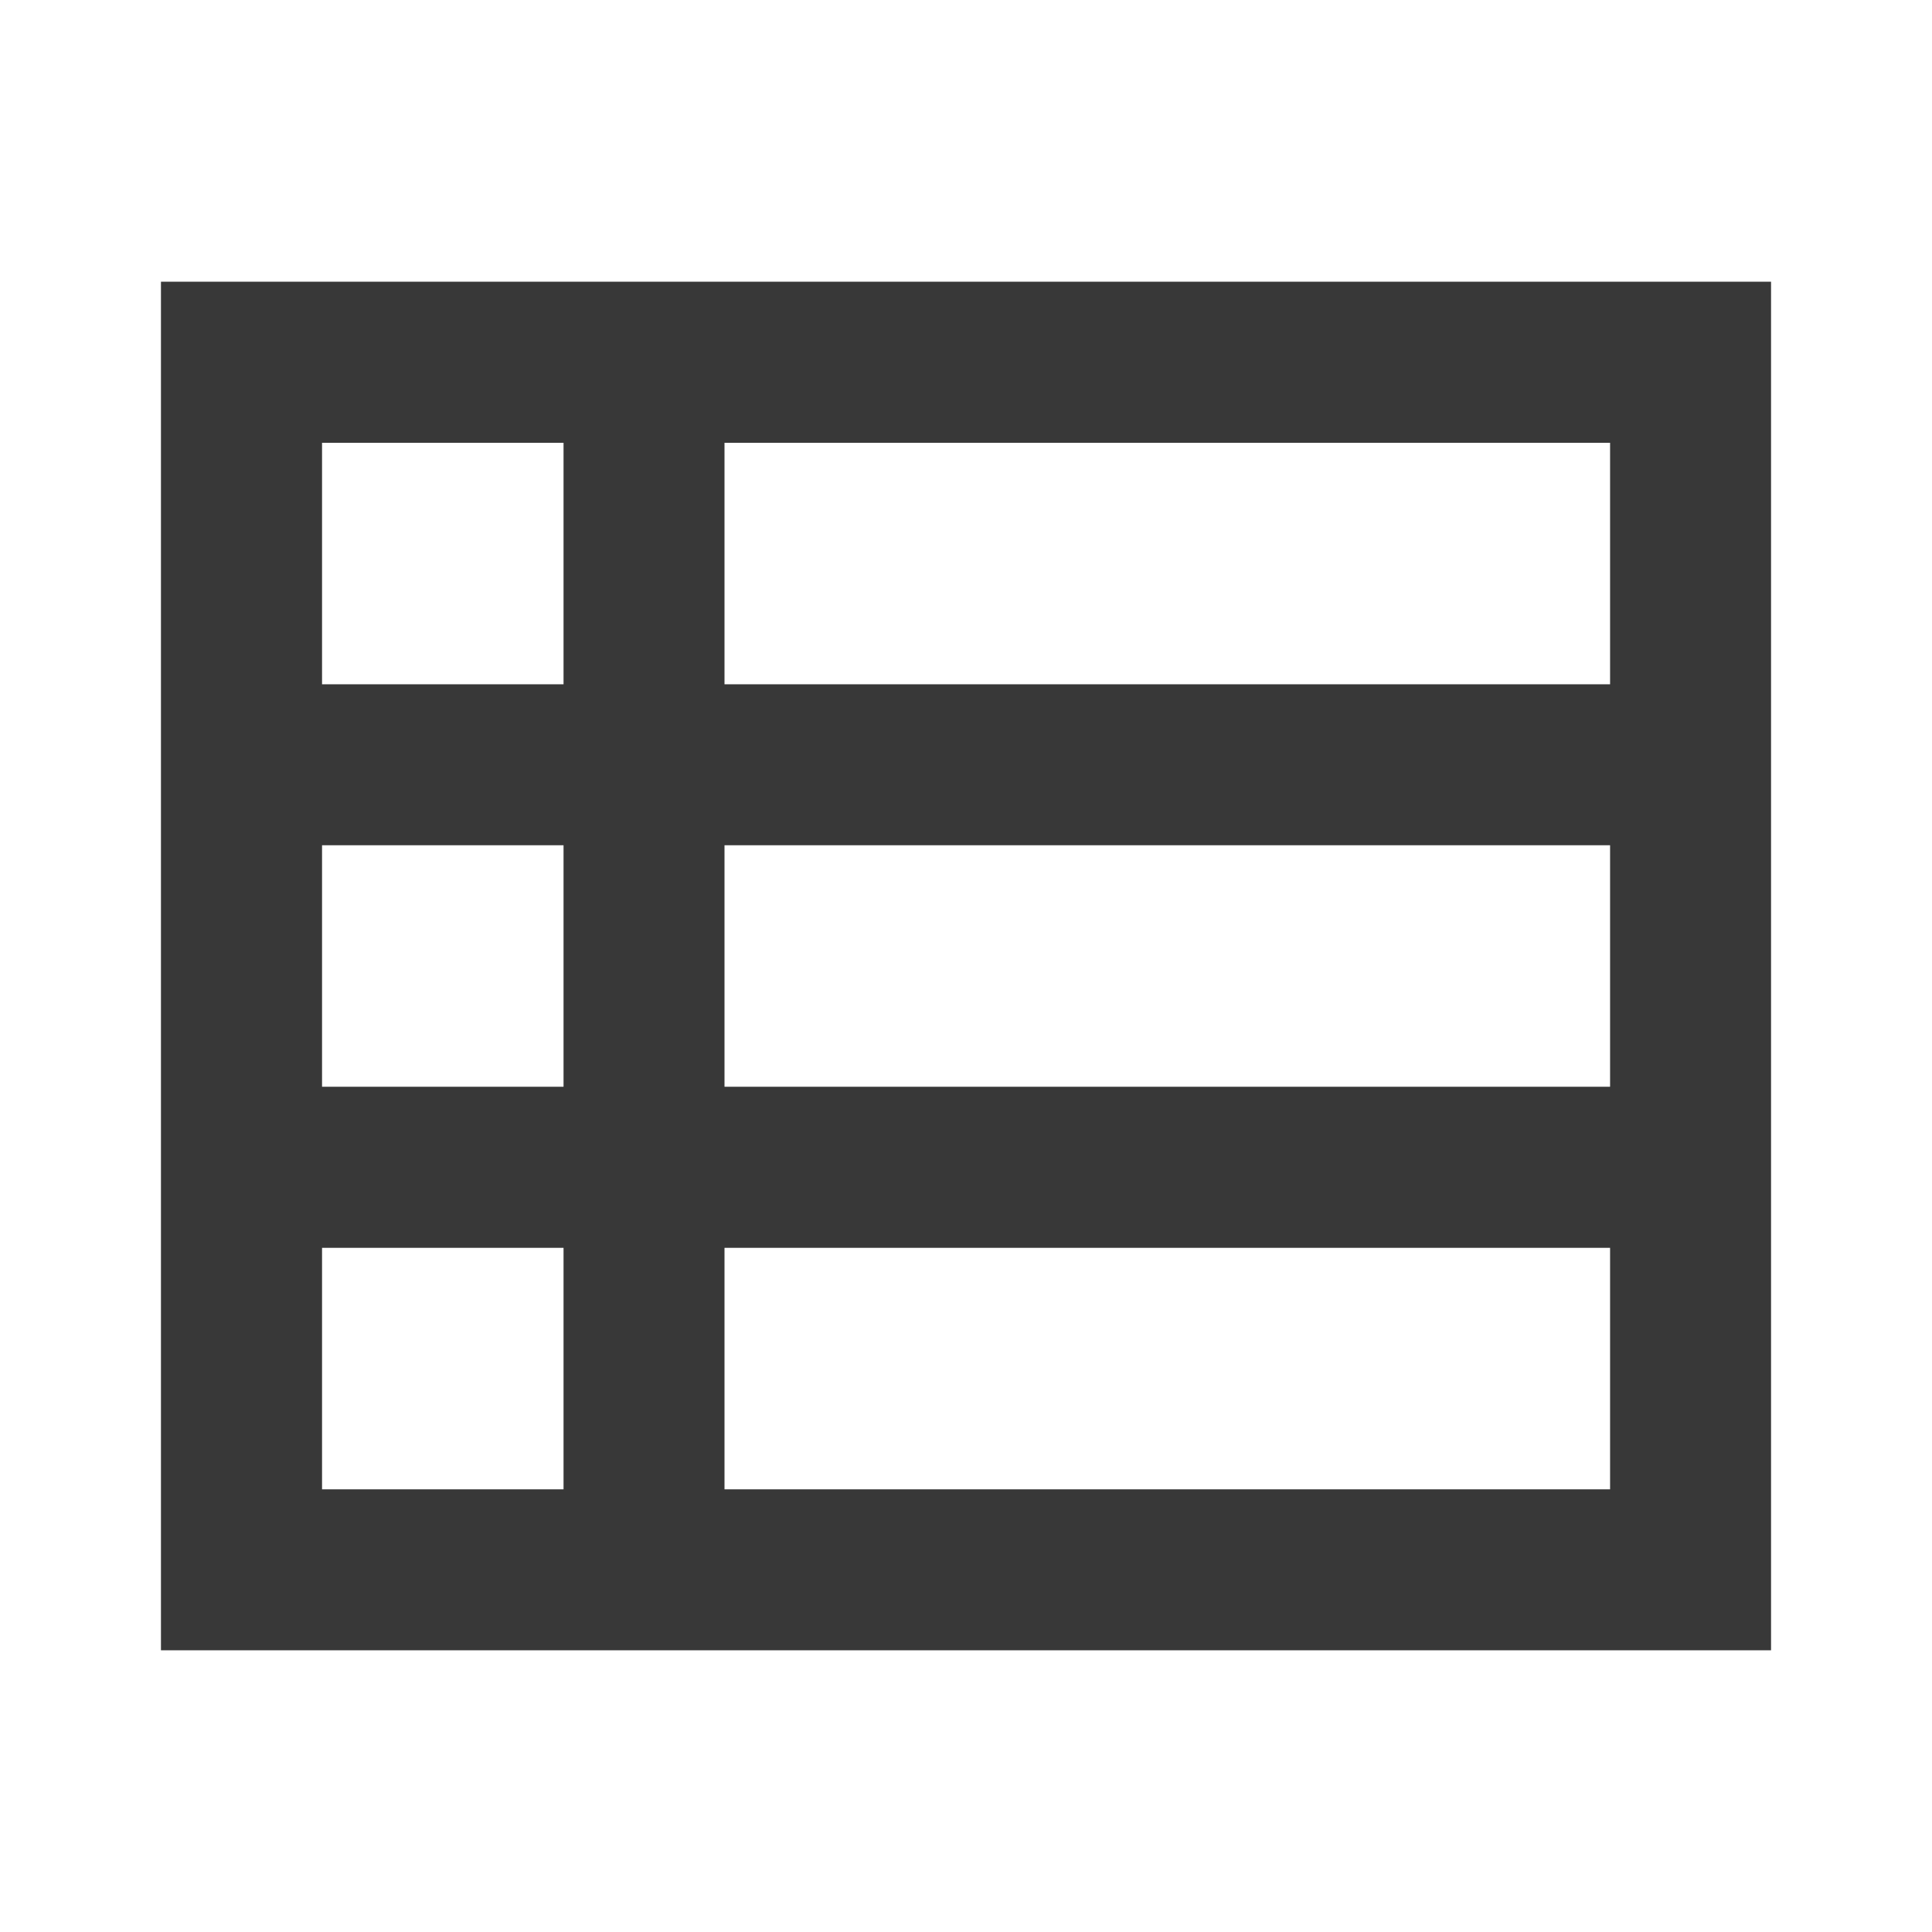 <svg width="16" height="16" viewBox="0 0 16 16" fill="none" xmlns="http://www.w3.org/2000/svg">
<path fill-rule="evenodd" clip-rule="evenodd" d="M1.333 2.333H14.667V13.667H1.333V2.333ZM2.667 3.667V5.667H4.667L4.667 3.667H2.667ZM6 3.667L6 5.667H13.334V3.667H6ZM13.334 7H6V9H13.334V7ZM13.334 10.334H6L6 12.334H13.334V10.334ZM4.667 12.334L4.667 10.334H2.667V12.334H4.667ZM2.667 9H4.667V7H2.667V9Z" fill="#383838"/>
</svg>
